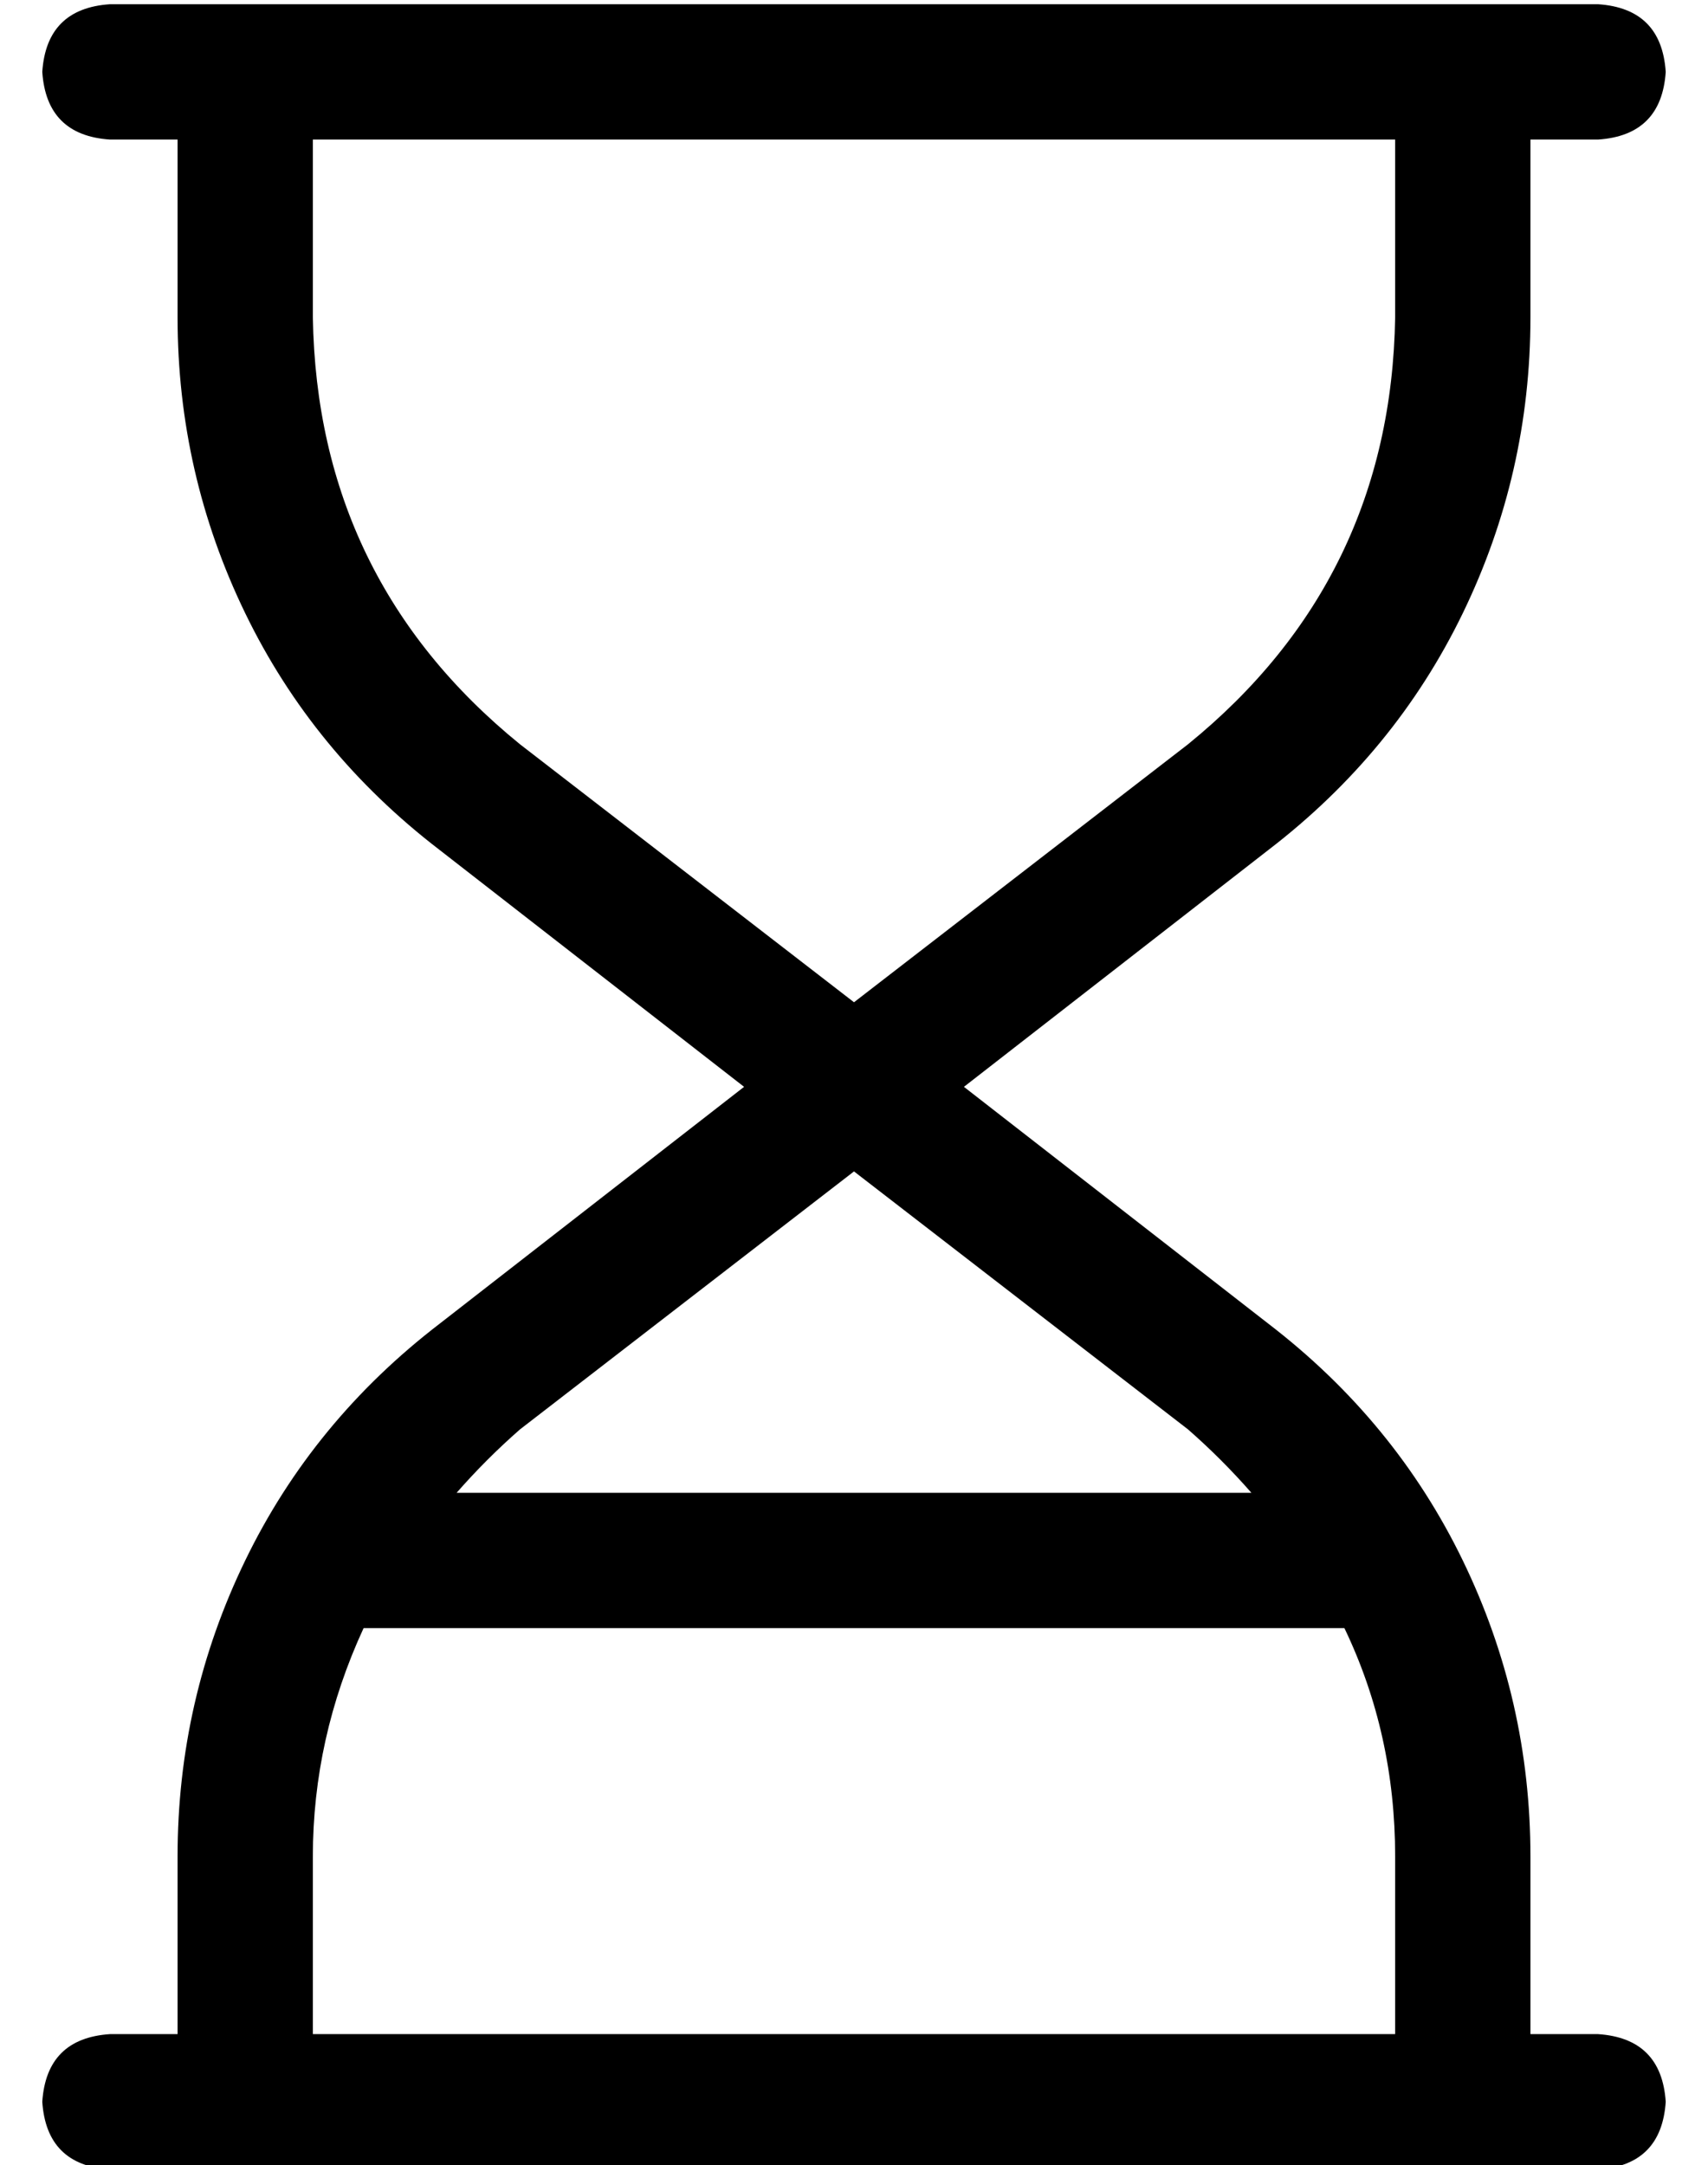 <?xml version="1.0" standalone="no"?>
<!DOCTYPE svg PUBLIC "-//W3C//DTD SVG 1.1//EN" "http://www.w3.org/Graphics/SVG/1.1/DTD/svg11.dtd" >
<svg xmlns="http://www.w3.org/2000/svg" xmlns:xlink="http://www.w3.org/1999/xlink" version="1.1" viewBox="-10 -40 404 512">
   <path fill="currentColor"
d="M0 -23q1 -15 16 -16h32h320q15 1 16 16q-1 15 -16 16h-16v0v42v0q0 37 -16 70t-46 56l-72 56v0l72 56v0q30 23 46 56t16 70v42v0h16v0q15 1 16 16q-1 15 -16 16h-32h-320q-15 -1 -16 -16q1 -15 16 -16h16v0v-42v0q0 -37 16 -70t46 -56l72 -56v0l-72 -56v0
q-30 -23 -46 -56t-16 -70v-42v0h-16v0q-15 -1 -16 -16v0zM64 -7v42v-42v42q1 62 49 101l79 61v0l79 -61v0q48 -39 49 -101v-42v0h-256v0zM113 298q-8 7 -15 15h188v0q-7 -8 -15 -15l-79 -61v0l-79 61v0zM76 345q-12 26 -12 54v42v0h256v0v-42v0q0 -29 -12 -54h-232v0z" />
</svg>
